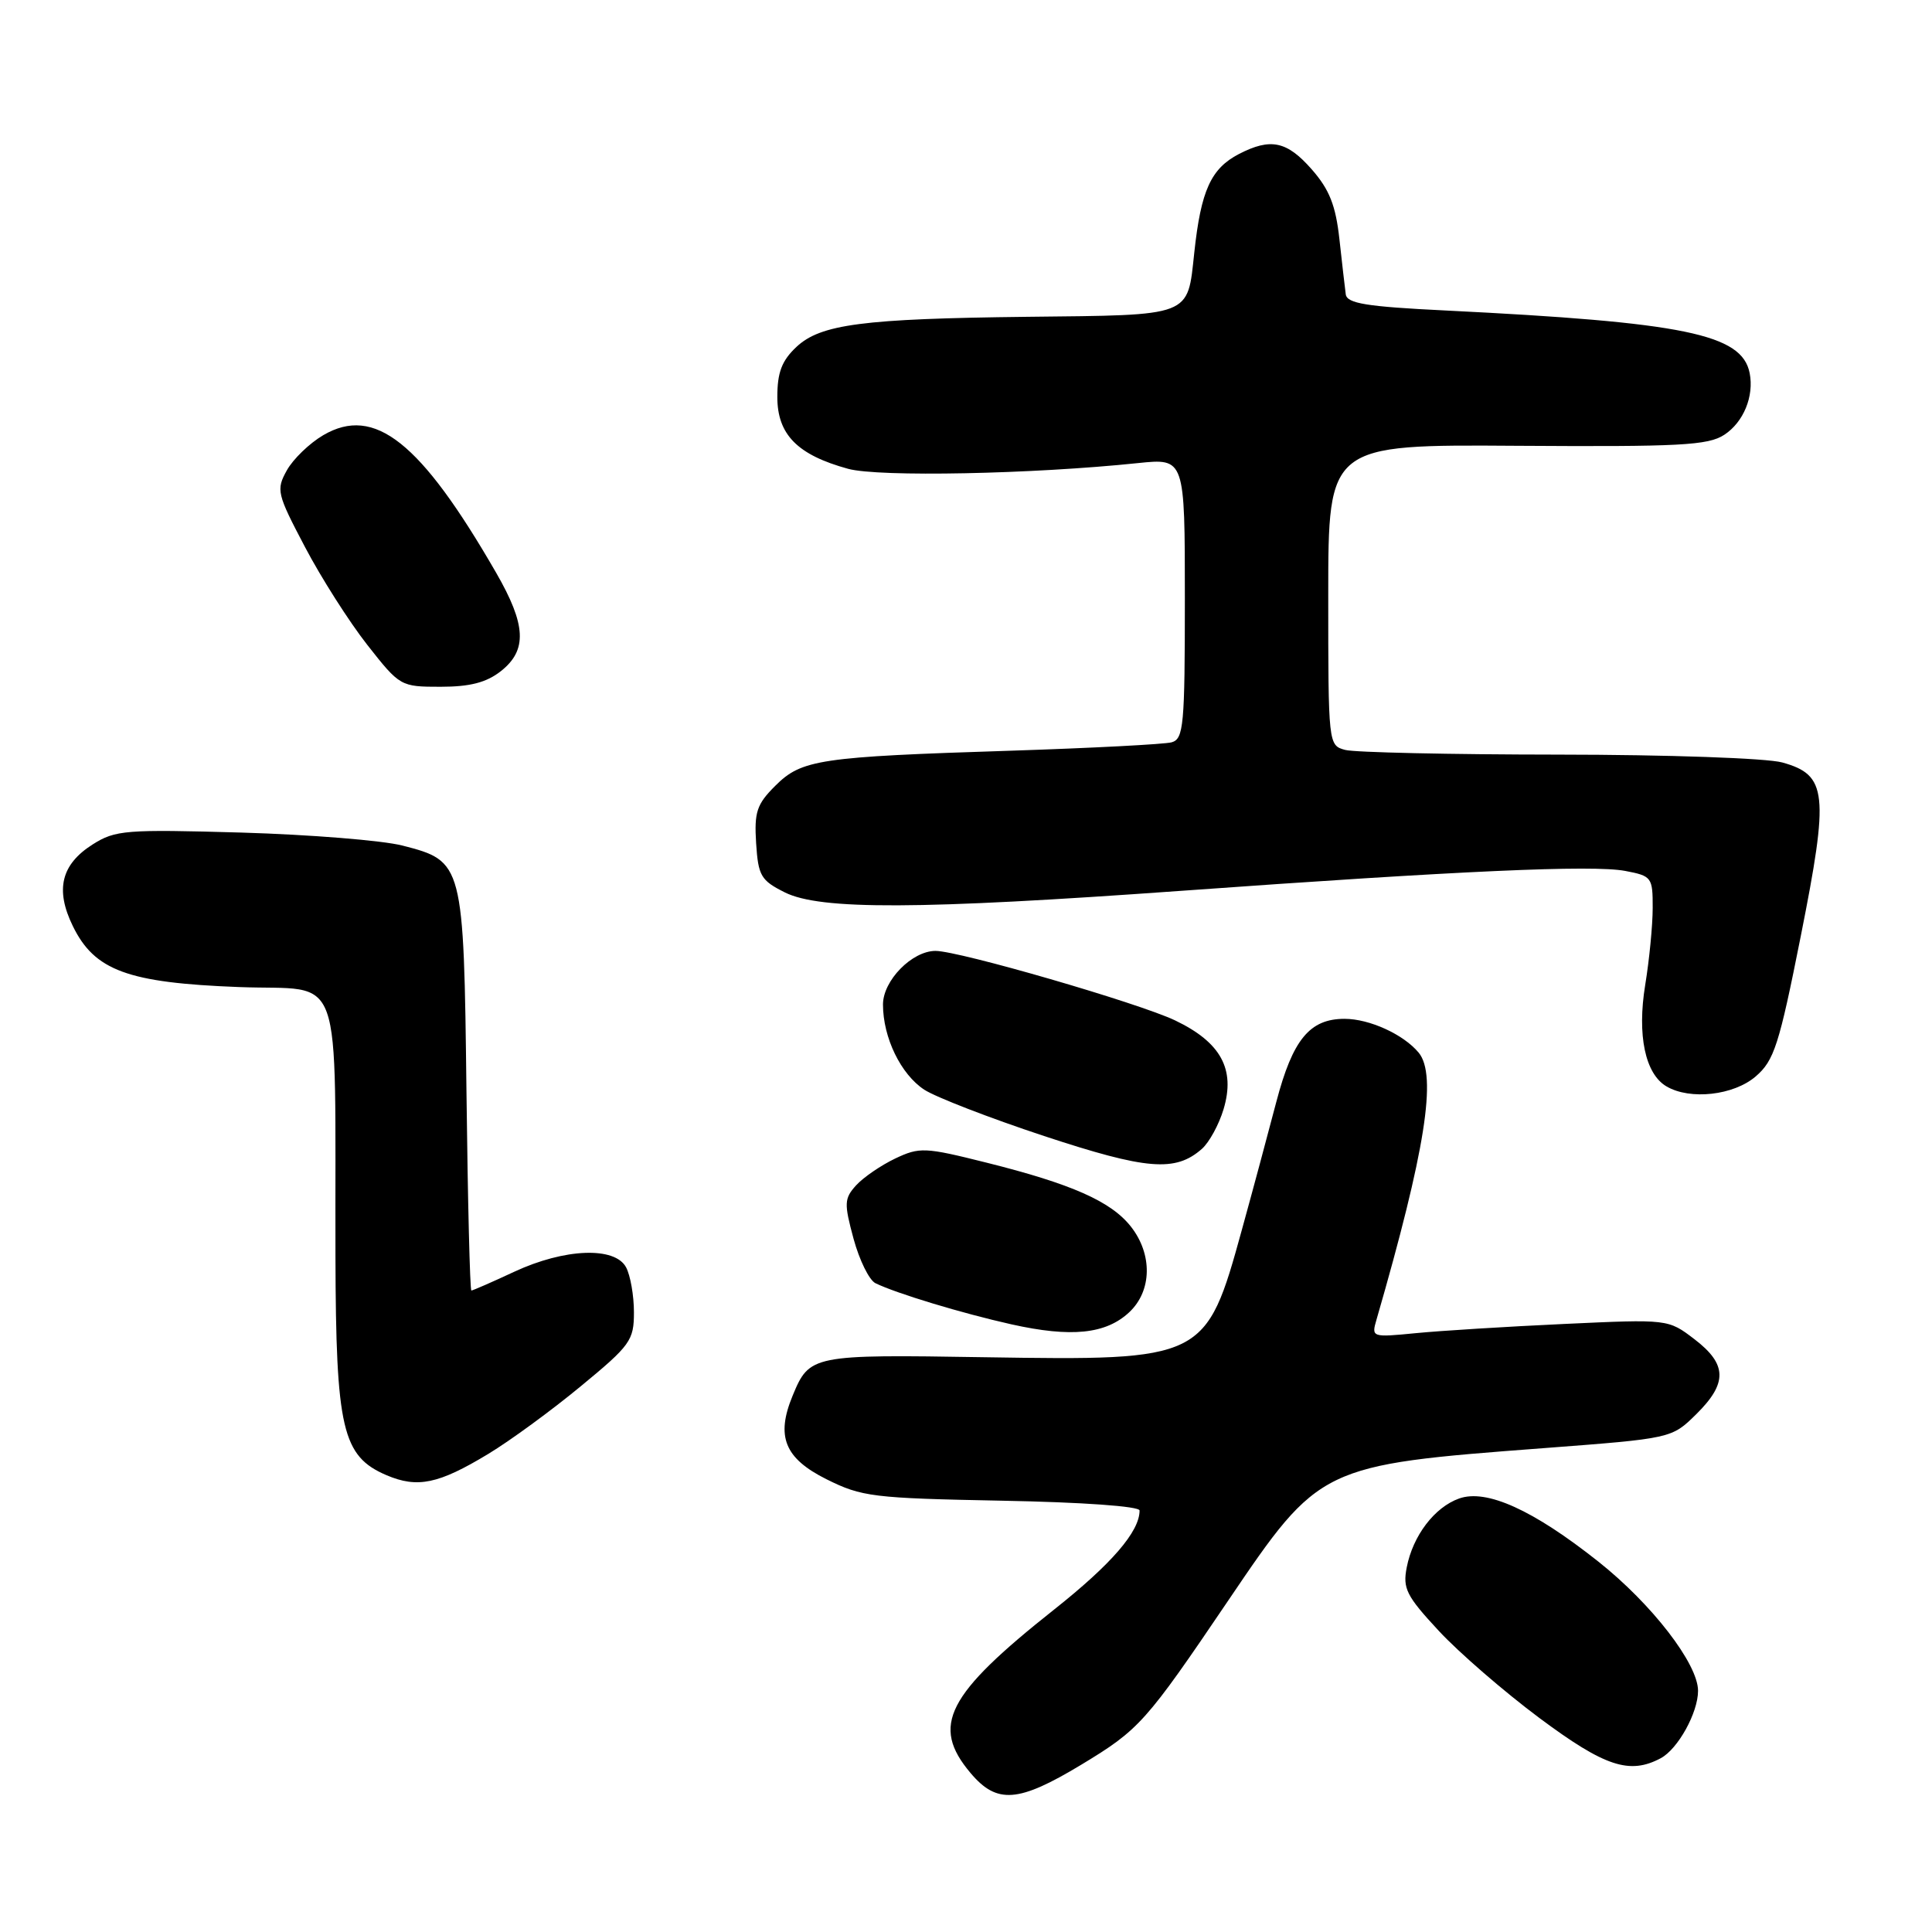 <?xml version="1.0" encoding="UTF-8" standalone="no"?>
<!DOCTYPE svg PUBLIC "-//W3C//DTD SVG 1.1//EN" "http://www.w3.org/Graphics/SVG/1.1/DTD/svg11.dtd" >
<svg xmlns="http://www.w3.org/2000/svg" xmlns:xlink="http://www.w3.org/1999/xlink" version="1.1" viewBox="0 0 256 256">
 <g >
 <path fill="currentColor"
d=" M 143.28 233.83 C 150.97 229.18 151.79 228.27 162.76 212.06 C 174.85 194.20 175.00 194.12 204.50 191.89 C 221.50 190.60 221.50 190.60 224.75 187.40 C 228.93 183.28 228.87 180.77 224.52 177.45 C 221.04 174.79 221.04 174.79 207.27 175.43 C 199.70 175.78 190.85 176.33 187.60 176.65 C 181.77 177.22 181.71 177.20 182.39 174.87 C 188.87 152.48 190.45 142.46 187.98 139.48 C 185.97 137.06 181.46 135.00 178.16 135.00 C 173.54 135.00 171.29 137.74 169.12 146.00 C 168.04 150.12 165.99 157.76 164.55 162.97 C 159.81 180.18 159.56 180.30 130.47 179.84 C 107.58 179.47 107.26 179.53 105.03 184.93 C 102.79 190.33 103.96 193.23 109.50 196.00 C 114.19 198.34 115.65 198.52 132.75 198.85 C 143.43 199.05 151.00 199.59 151.00 200.15 C 151.00 202.94 147.30 207.23 139.68 213.27 C 125.41 224.58 123.32 228.66 128.59 234.92 C 132.09 239.08 134.93 238.87 143.28 233.83 Z  M 220.06 232.97 C 222.34 231.75 225.00 226.94 225.00 224.04 C 225.00 220.47 218.88 212.54 211.79 206.92 C 203.14 200.06 196.97 197.27 193.34 198.56 C 190.08 199.72 187.22 203.48 186.40 207.68 C 185.85 210.48 186.35 211.47 190.64 216.09 C 193.31 218.97 199.32 224.17 204.00 227.66 C 212.64 234.09 215.93 235.18 220.06 232.97 Z  M 64.70 192.65 C 67.57 190.92 73.08 186.89 76.95 183.69 C 83.54 178.26 84.00 177.62 84.00 173.88 C 84.00 171.67 83.53 169.00 82.96 167.93 C 81.48 165.15 74.81 165.41 68.15 168.51 C 65.21 169.88 62.65 171.00 62.46 171.00 C 62.27 171.00 61.98 159.17 61.81 144.70 C 61.45 114.34 61.39 114.11 53.32 112.04 C 50.67 111.36 41.08 110.59 32.00 110.32 C 16.64 109.88 15.28 109.99 12.28 111.89 C 8.10 114.54 7.29 117.88 9.65 122.71 C 12.53 128.61 16.93 130.23 31.66 130.79 C 45.78 131.34 44.35 127.35 44.45 166.50 C 44.51 189.36 45.35 192.96 51.21 195.47 C 55.32 197.22 58.11 196.64 64.70 192.65 Z  M 149.64 173.87 C 152.65 171.04 152.73 166.20 149.85 162.53 C 147.22 159.19 142.01 156.88 130.69 154.05 C 122.55 152.01 121.85 151.98 118.62 153.51 C 116.73 154.41 114.40 156.01 113.44 157.06 C 111.86 158.81 111.83 159.45 113.10 164.14 C 113.87 166.97 115.17 169.62 116.00 170.03 C 118.78 171.39 127.48 174.02 134.01 175.48 C 141.95 177.25 146.54 176.78 149.64 173.87 Z  M 159.26 152.23 C 160.23 151.37 161.52 149.01 162.13 146.97 C 163.72 141.67 161.77 138.11 155.71 135.21 C 150.86 132.90 127.09 126.00 123.96 126.00 C 120.85 126.00 117.00 129.93 117.00 133.10 C 117.00 137.48 119.36 142.35 122.47 144.39 C 123.97 145.37 131.12 148.14 138.35 150.53 C 151.97 155.02 155.74 155.33 159.26 152.23 Z  M 232.63 142.64 C 235.08 140.54 235.74 138.49 238.61 124.05 C 242.38 105.09 242.13 102.69 236.16 101.03 C 234.12 100.46 220.98 100.00 206.50 99.99 C 192.20 99.98 179.49 99.70 178.25 99.37 C 176.01 98.77 176.00 98.66 176.00 78.84 C 176.00 58.90 176.00 58.90 200.99 59.07 C 222.61 59.21 226.33 59.02 228.48 57.61 C 231.03 55.94 232.44 52.50 231.84 49.44 C 230.82 44.27 223.23 42.71 191.51 41.14 C 181.05 40.63 178.48 40.21 178.32 39.00 C 178.21 38.17 177.83 34.89 177.48 31.70 C 176.99 27.21 176.15 25.11 173.82 22.45 C 170.52 18.69 168.37 18.24 164.16 20.41 C 160.45 22.34 159.13 25.25 158.25 33.46 C 157.32 42.05 158.13 41.74 136.00 41.98 C 114.36 42.23 108.73 42.96 105.53 45.97 C 103.59 47.79 103.00 49.35 103.00 52.60 C 103.00 57.58 105.66 60.28 112.38 62.12 C 116.44 63.23 136.74 62.83 150.80 61.36 C 157.00 60.72 157.00 60.72 157.00 79.29 C 157.00 96.13 156.84 97.91 155.25 98.36 C 154.29 98.62 144.72 99.12 134.00 99.47 C 108.56 100.28 106.22 100.63 102.72 104.13 C 100.27 106.57 99.93 107.61 100.19 111.73 C 100.47 116.06 100.82 116.66 104.00 118.25 C 108.69 120.59 121.75 120.54 156.50 118.04 C 193.43 115.38 211.01 114.59 215.34 115.40 C 218.87 116.07 219.00 116.25 218.99 120.30 C 218.99 122.61 218.54 127.20 218.00 130.50 C 216.91 137.16 217.99 142.31 220.83 143.96 C 223.96 145.79 229.72 145.14 232.63 142.64 Z  M 66.37 88.93 C 69.89 86.15 69.73 82.81 65.74 75.89 C 55.74 58.55 49.63 53.69 42.84 57.66 C 41.01 58.73 38.84 60.83 38.01 62.32 C 36.57 64.91 36.69 65.41 40.40 72.46 C 42.54 76.54 46.26 82.38 48.66 85.44 C 52.99 90.95 53.08 91.00 58.38 91.00 C 62.28 91.00 64.45 90.44 66.37 88.93 Z "/>
</g>
</svg>